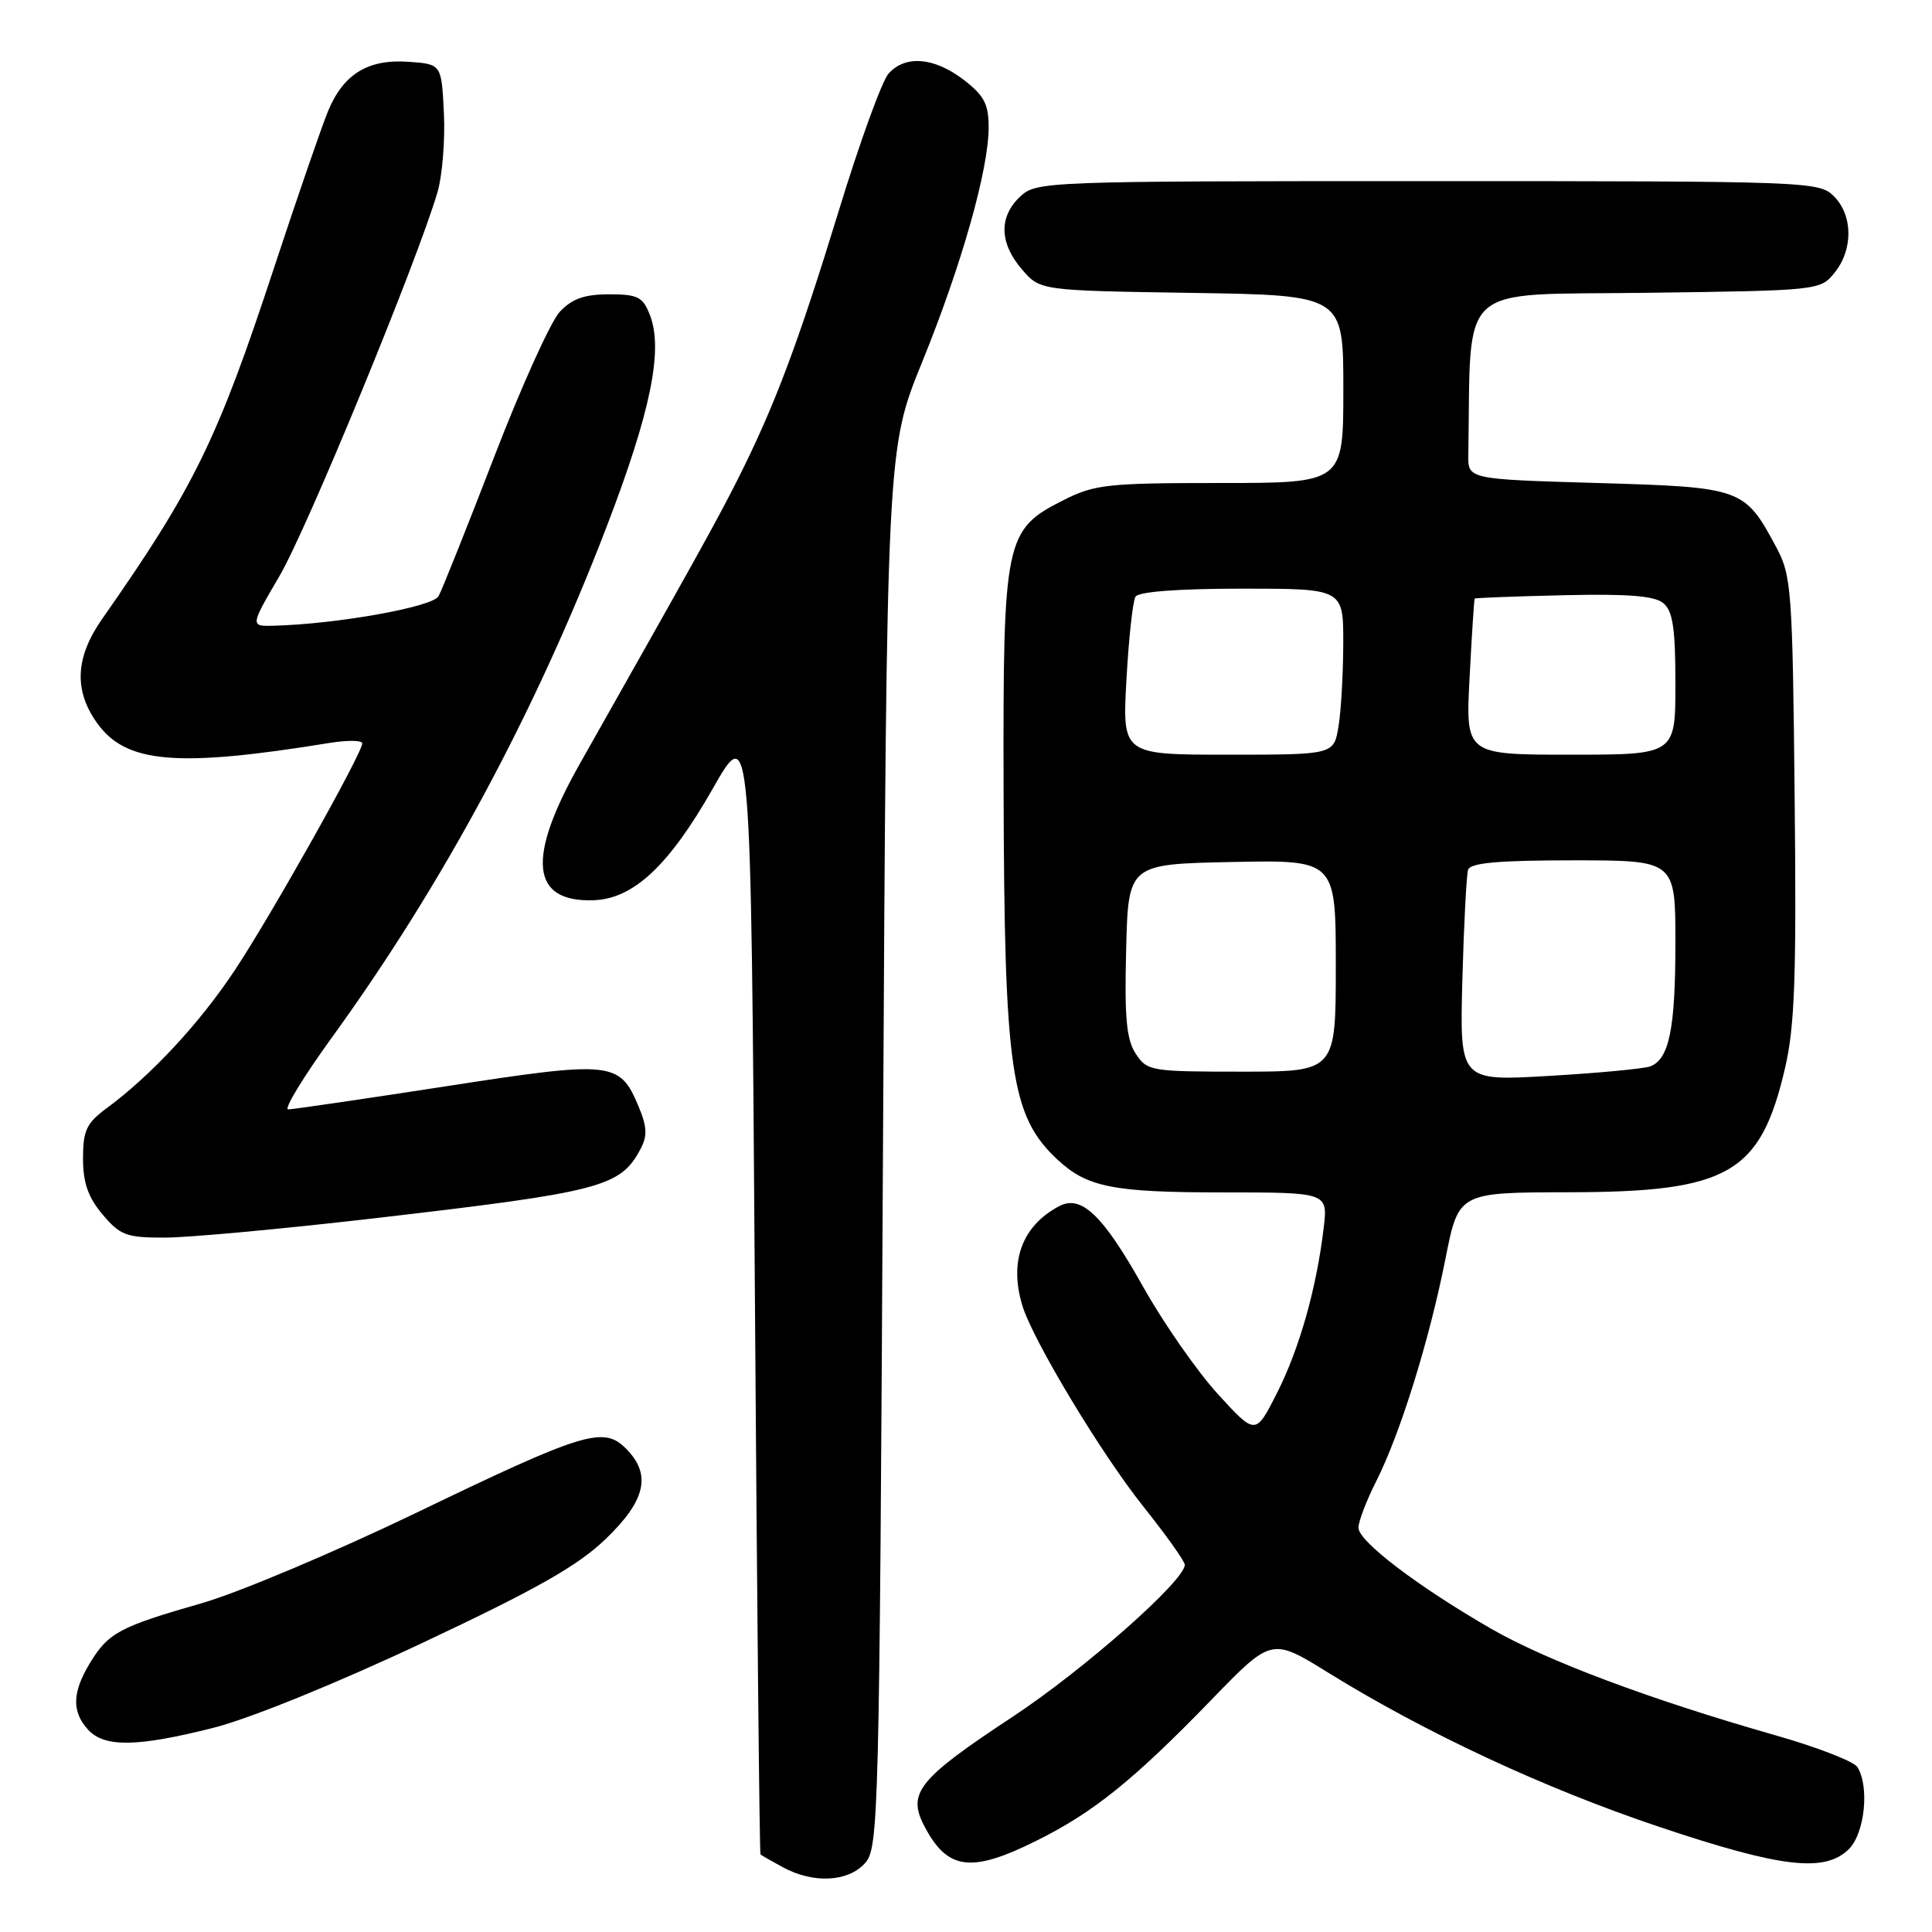 <?xml version="1.0" encoding="UTF-8" standalone="no"?>
<!DOCTYPE svg PUBLIC "-//W3C//DTD SVG 1.1//EN" "http://www.w3.org/Graphics/SVG/1.1/DTD/svg11.dtd" >
<svg xmlns="http://www.w3.org/2000/svg" xmlns:xlink="http://www.w3.org/1999/xlink" version="1.1" viewBox="0 0 256 256">
 <g >
 <path fill="currentColor"
d=" M 114.60 246.90 C 116.43 244.87 116.52 241.47 117.00 152.15 C 117.50 59.50 117.50 59.50 122.18 48.00 C 127.43 35.08 131.00 22.48 131.00 16.86 C 131.00 13.77 130.40 12.65 127.66 10.55 C 123.76 7.58 119.96 7.27 117.74 9.75 C 116.87 10.71 113.89 18.93 111.12 28.00 C 105.74 45.55 102.65 53.78 97.77 63.48 C 95.01 68.96 92.19 74.03 76.81 101.24 C 69.76 113.72 70.33 119.53 78.58 119.29 C 83.90 119.14 88.62 114.74 94.45 104.49 C 99.50 95.63 99.50 95.63 100.02 170.56 C 100.30 211.78 100.64 245.60 100.77 245.72 C 100.89 245.84 102.24 246.61 103.75 247.43 C 107.76 249.60 112.35 249.38 114.60 246.90 Z  M 137.27 243.94 C 144.86 240.18 150.18 235.90 160.50 225.25 C 168.50 216.99 168.50 216.99 176.00 221.64 C 188.95 229.65 204.63 236.96 219.83 242.06 C 236.04 247.50 241.83 248.17 245.00 245.00 C 247.10 242.90 247.73 236.70 246.11 234.14 C 245.64 233.40 240.81 231.52 235.37 229.97 C 218.65 225.20 205.00 220.08 197.59 215.82 C 187.84 210.20 180.00 204.23 180.00 202.43 C 180.00 201.61 181.07 198.81 182.38 196.22 C 185.54 189.97 189.40 177.56 191.54 166.75 C 193.27 158.00 193.27 158.00 207.89 157.98 C 229.08 157.95 233.28 155.52 236.54 141.47 C 237.82 135.97 238.05 129.30 237.80 105.61 C 237.52 78.08 237.38 76.28 235.36 72.50 C 231.16 64.67 230.84 64.56 211.65 64.00 C 194.50 63.50 194.50 63.50 194.56 60.25 C 194.95 37.08 192.70 39.13 218.09 38.80 C 240.98 38.50 241.20 38.48 243.09 36.14 C 245.57 33.08 245.53 28.53 243.00 26.00 C 241.05 24.05 239.67 24.00 189.19 24.00 C 138.43 24.00 137.33 24.04 135.19 26.04 C 132.33 28.70 132.41 32.21 135.41 35.69 C 137.82 38.50 137.82 38.50 157.91 38.81 C 178.00 39.12 178.00 39.12 178.00 51.56 C 178.00 64.00 178.00 64.00 161.71 64.00 C 146.81 64.00 145.04 64.19 140.96 66.25 C 133.13 70.20 132.90 71.32 132.98 104.68 C 133.08 142.05 133.93 147.89 140.15 153.68 C 144.06 157.32 147.52 158.00 162.05 158.00 C 175.96 158.00 175.96 158.00 175.39 162.75 C 174.43 170.78 172.18 178.70 169.21 184.58 C 166.37 190.19 166.37 190.19 161.38 184.73 C 158.64 181.73 154.18 175.33 151.48 170.52 C 146.13 160.98 143.27 158.25 140.31 159.84 C 135.42 162.45 133.69 167.15 135.47 173.00 C 136.85 177.57 145.92 192.63 151.49 199.61 C 154.51 203.40 156.99 206.88 156.99 207.34 C 157.01 209.43 143.56 221.30 134.18 227.48 C 121.74 235.68 120.21 237.56 122.43 241.87 C 125.50 247.81 128.61 248.24 137.27 243.94 Z  M 28.33 228.93 C 33.10 227.72 44.62 223.04 56.00 217.68 C 71.13 210.56 76.56 207.48 80.25 203.93 C 85.59 198.80 86.36 195.36 82.93 191.93 C 79.95 188.95 77.37 189.74 55.00 200.53 C 44.27 205.69 31.56 211.05 26.74 212.43 C 15.86 215.55 14.37 216.34 11.95 220.31 C 9.57 224.22 9.48 226.77 11.65 229.17 C 13.82 231.57 18.18 231.50 28.33 228.93 Z  M 49.00 161.50 C 79.67 157.95 82.18 157.31 84.86 152.27 C 85.80 150.51 85.75 149.33 84.61 146.60 C 82.11 140.63 81.14 140.53 59.09 143.94 C 48.20 145.62 38.79 147.00 38.18 147.00 C 37.57 147.00 40.22 142.65 44.08 137.33 C 58.69 117.15 70.95 94.35 80.34 69.90 C 86.22 54.60 87.91 46.37 86.12 41.75 C 85.18 39.33 84.52 39.00 80.70 39.00 C 77.44 39.00 75.80 39.58 74.17 41.32 C 72.98 42.59 69.06 51.25 65.47 60.57 C 61.88 69.88 58.57 78.17 58.11 79.00 C 57.33 80.42 44.70 82.69 36.31 82.91 C 33.13 83.00 33.13 83.00 37.07 76.26 C 40.71 70.03 55.26 34.68 57.96 25.50 C 58.61 23.30 58.99 18.58 58.82 15.00 C 58.50 8.50 58.50 8.50 54.17 8.19 C 48.79 7.80 45.54 9.78 43.49 14.67 C 42.66 16.67 39.44 26.00 36.34 35.40 C 28.80 58.32 25.71 64.63 13.55 81.99 C 9.98 87.09 9.76 91.45 12.85 95.79 C 16.68 101.16 23.40 101.74 43.75 98.43 C 46.09 98.06 48.00 98.09 48.00 98.50 C 48.00 99.81 36.00 121.18 31.15 128.50 C 26.51 135.52 20.05 142.48 14.15 146.83 C 11.46 148.82 11.00 149.78 11.00 153.50 C 11.00 156.72 11.67 158.65 13.59 160.92 C 15.92 163.69 16.74 164.00 21.84 163.99 C 24.95 163.99 37.17 162.86 49.00 161.50 Z  M 193.77 129.88 C 193.97 122.52 194.31 115.94 194.53 115.25 C 194.83 114.33 198.53 114.00 208.47 114.00 C 222.00 114.00 222.00 114.00 222.00 124.93 C 222.00 136.32 221.18 140.33 218.67 141.30 C 217.85 141.61 211.83 142.18 205.30 142.56 C 193.42 143.26 193.42 143.26 193.77 129.88 Z  M 150.49 139.62 C 149.26 137.75 148.99 134.84 149.22 125.87 C 149.50 114.50 149.50 114.50 163.25 114.22 C 177.00 113.94 177.00 113.94 177.00 127.97 C 177.00 142.00 177.00 142.00 164.52 142.00 C 152.49 142.00 151.99 141.92 150.49 139.62 Z  M 149.26 90.06 C 149.56 84.60 150.10 79.65 150.46 79.06 C 150.87 78.40 156.15 78.00 164.56 78.00 C 178.00 78.00 178.00 78.00 177.99 85.25 C 177.98 89.24 177.70 94.19 177.36 96.25 C 176.74 100.00 176.74 100.00 162.72 100.00 C 148.71 100.00 148.71 100.00 149.26 90.06 Z  M 194.73 89.75 C 195.02 84.11 195.33 79.42 195.40 79.32 C 195.47 79.22 200.77 79.02 207.17 78.87 C 215.69 78.67 219.24 78.95 220.40 79.92 C 221.66 80.96 222.00 83.26 222.00 90.62 C 222.00 100.00 222.00 100.00 208.09 100.00 C 194.19 100.00 194.19 100.00 194.73 89.75 Z "/>
</g>
</svg>